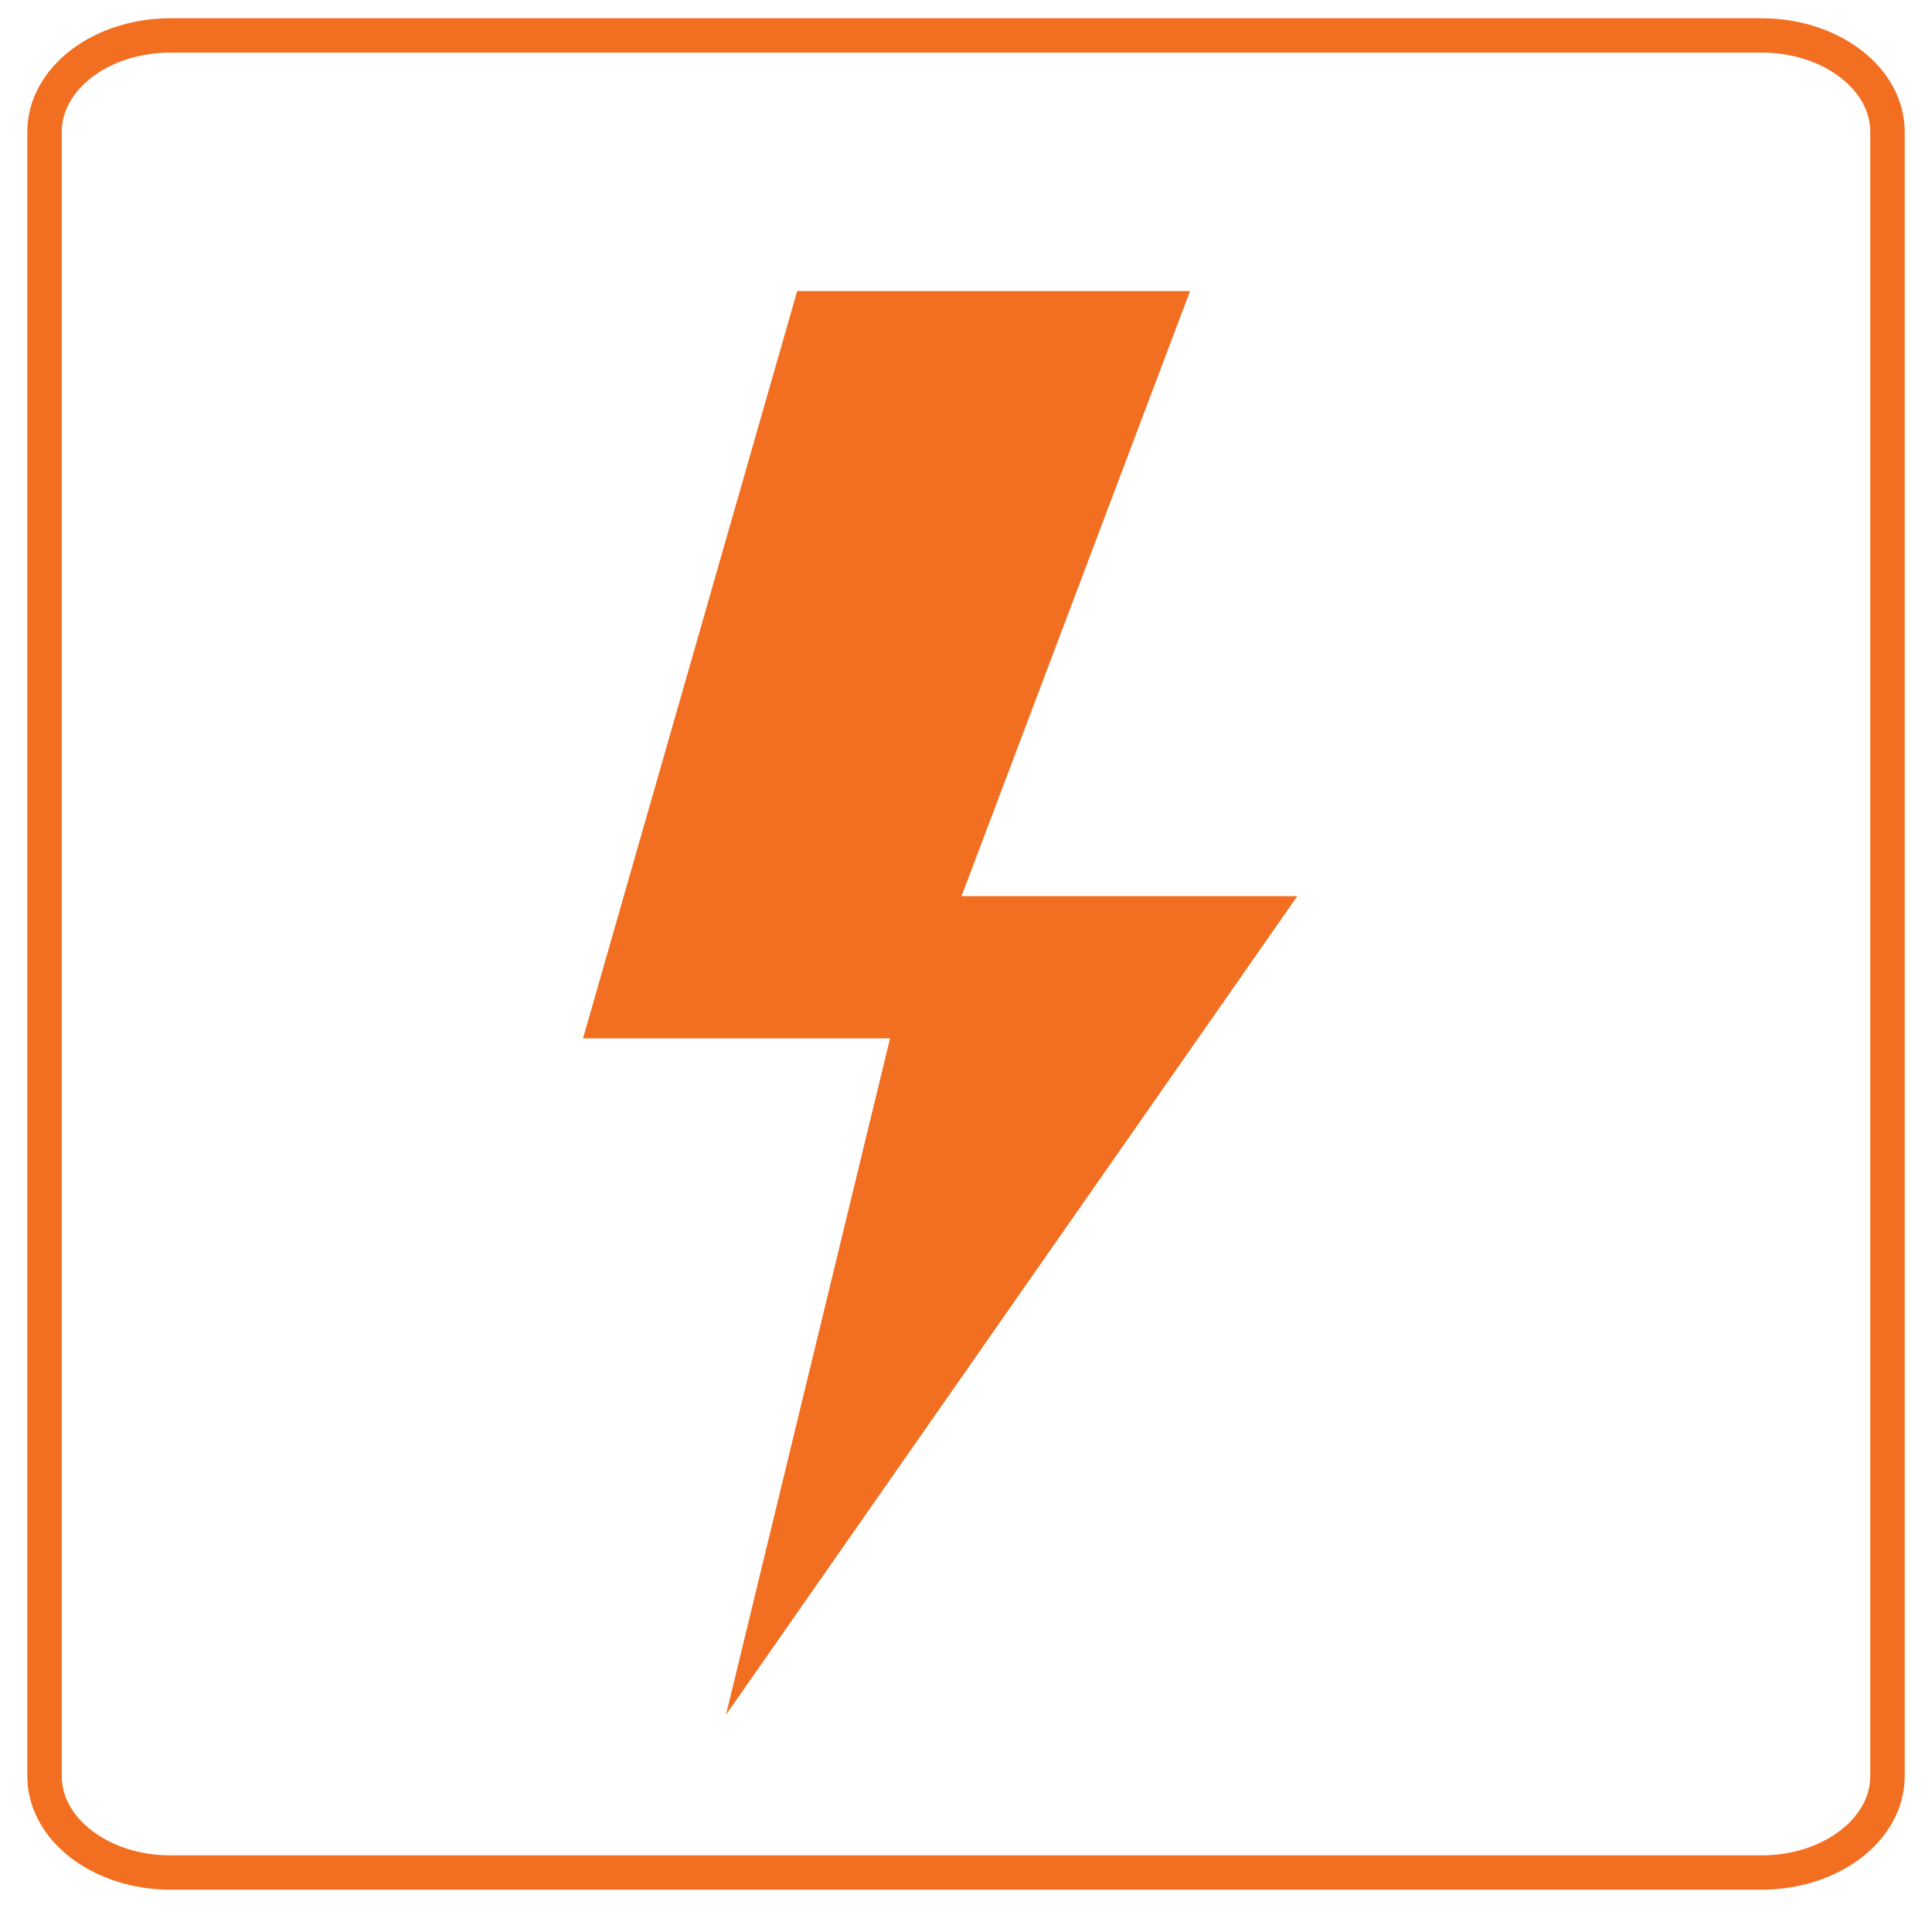 <?xml version="1.0" encoding="utf-8"?>
<!-- Generator: Adobe Illustrator 15.0.0, SVG Export Plug-In . SVG Version: 6.00 Build 0)  -->
<!DOCTYPE svg PUBLIC "-//W3C//DTD SVG 1.1//EN" "http://www.w3.org/Graphics/SVG/1.1/DTD/svg11.dtd">
<svg version="1.1" id="Layer_1" xmlns="http://www.w3.org/2000/svg" xmlns:xlink="http://www.w3.org/1999/xlink" x="0px" y="0px"
	 width="106px" height="106px" viewBox="0 0 106 106" enable-background="new 0 0 106 106" xml:space="preserve">
<symbol  id="Loadshedding_Sym" viewBox="-54.5 -43.084 109 109">
	<path fill="none" stroke="#F26F21" stroke-width="2" stroke-miterlimit="10" d="M53.5-36.469c0-3.102-3.275-5.615-7.315-5.615
		h-92.369c-4.04,0-7.315,2.514-7.315,5.615v95.77c0,3.102,3.275,5.615,7.315,5.615h92.369c4.04,0,7.315-2.514,7.315-5.615V-36.469z"
		/>
	<polygon fill="#F26F21" points="19.236,14.783 -0.259,14.783 13.01,50.029 -9.802,50.029 -22.236,6.5 -4.41,6.5 -13.935,-32.896 	
		"/>
</symbol>
<use xlink:href="#Loadshedding_Sym"  width="109" height="109" id="XMLID_9_" x="-54.5" y="-43.084" transform="matrix(0.945 0 0 -0.942 53 63.094)" overflow="visible"/>
</svg>
